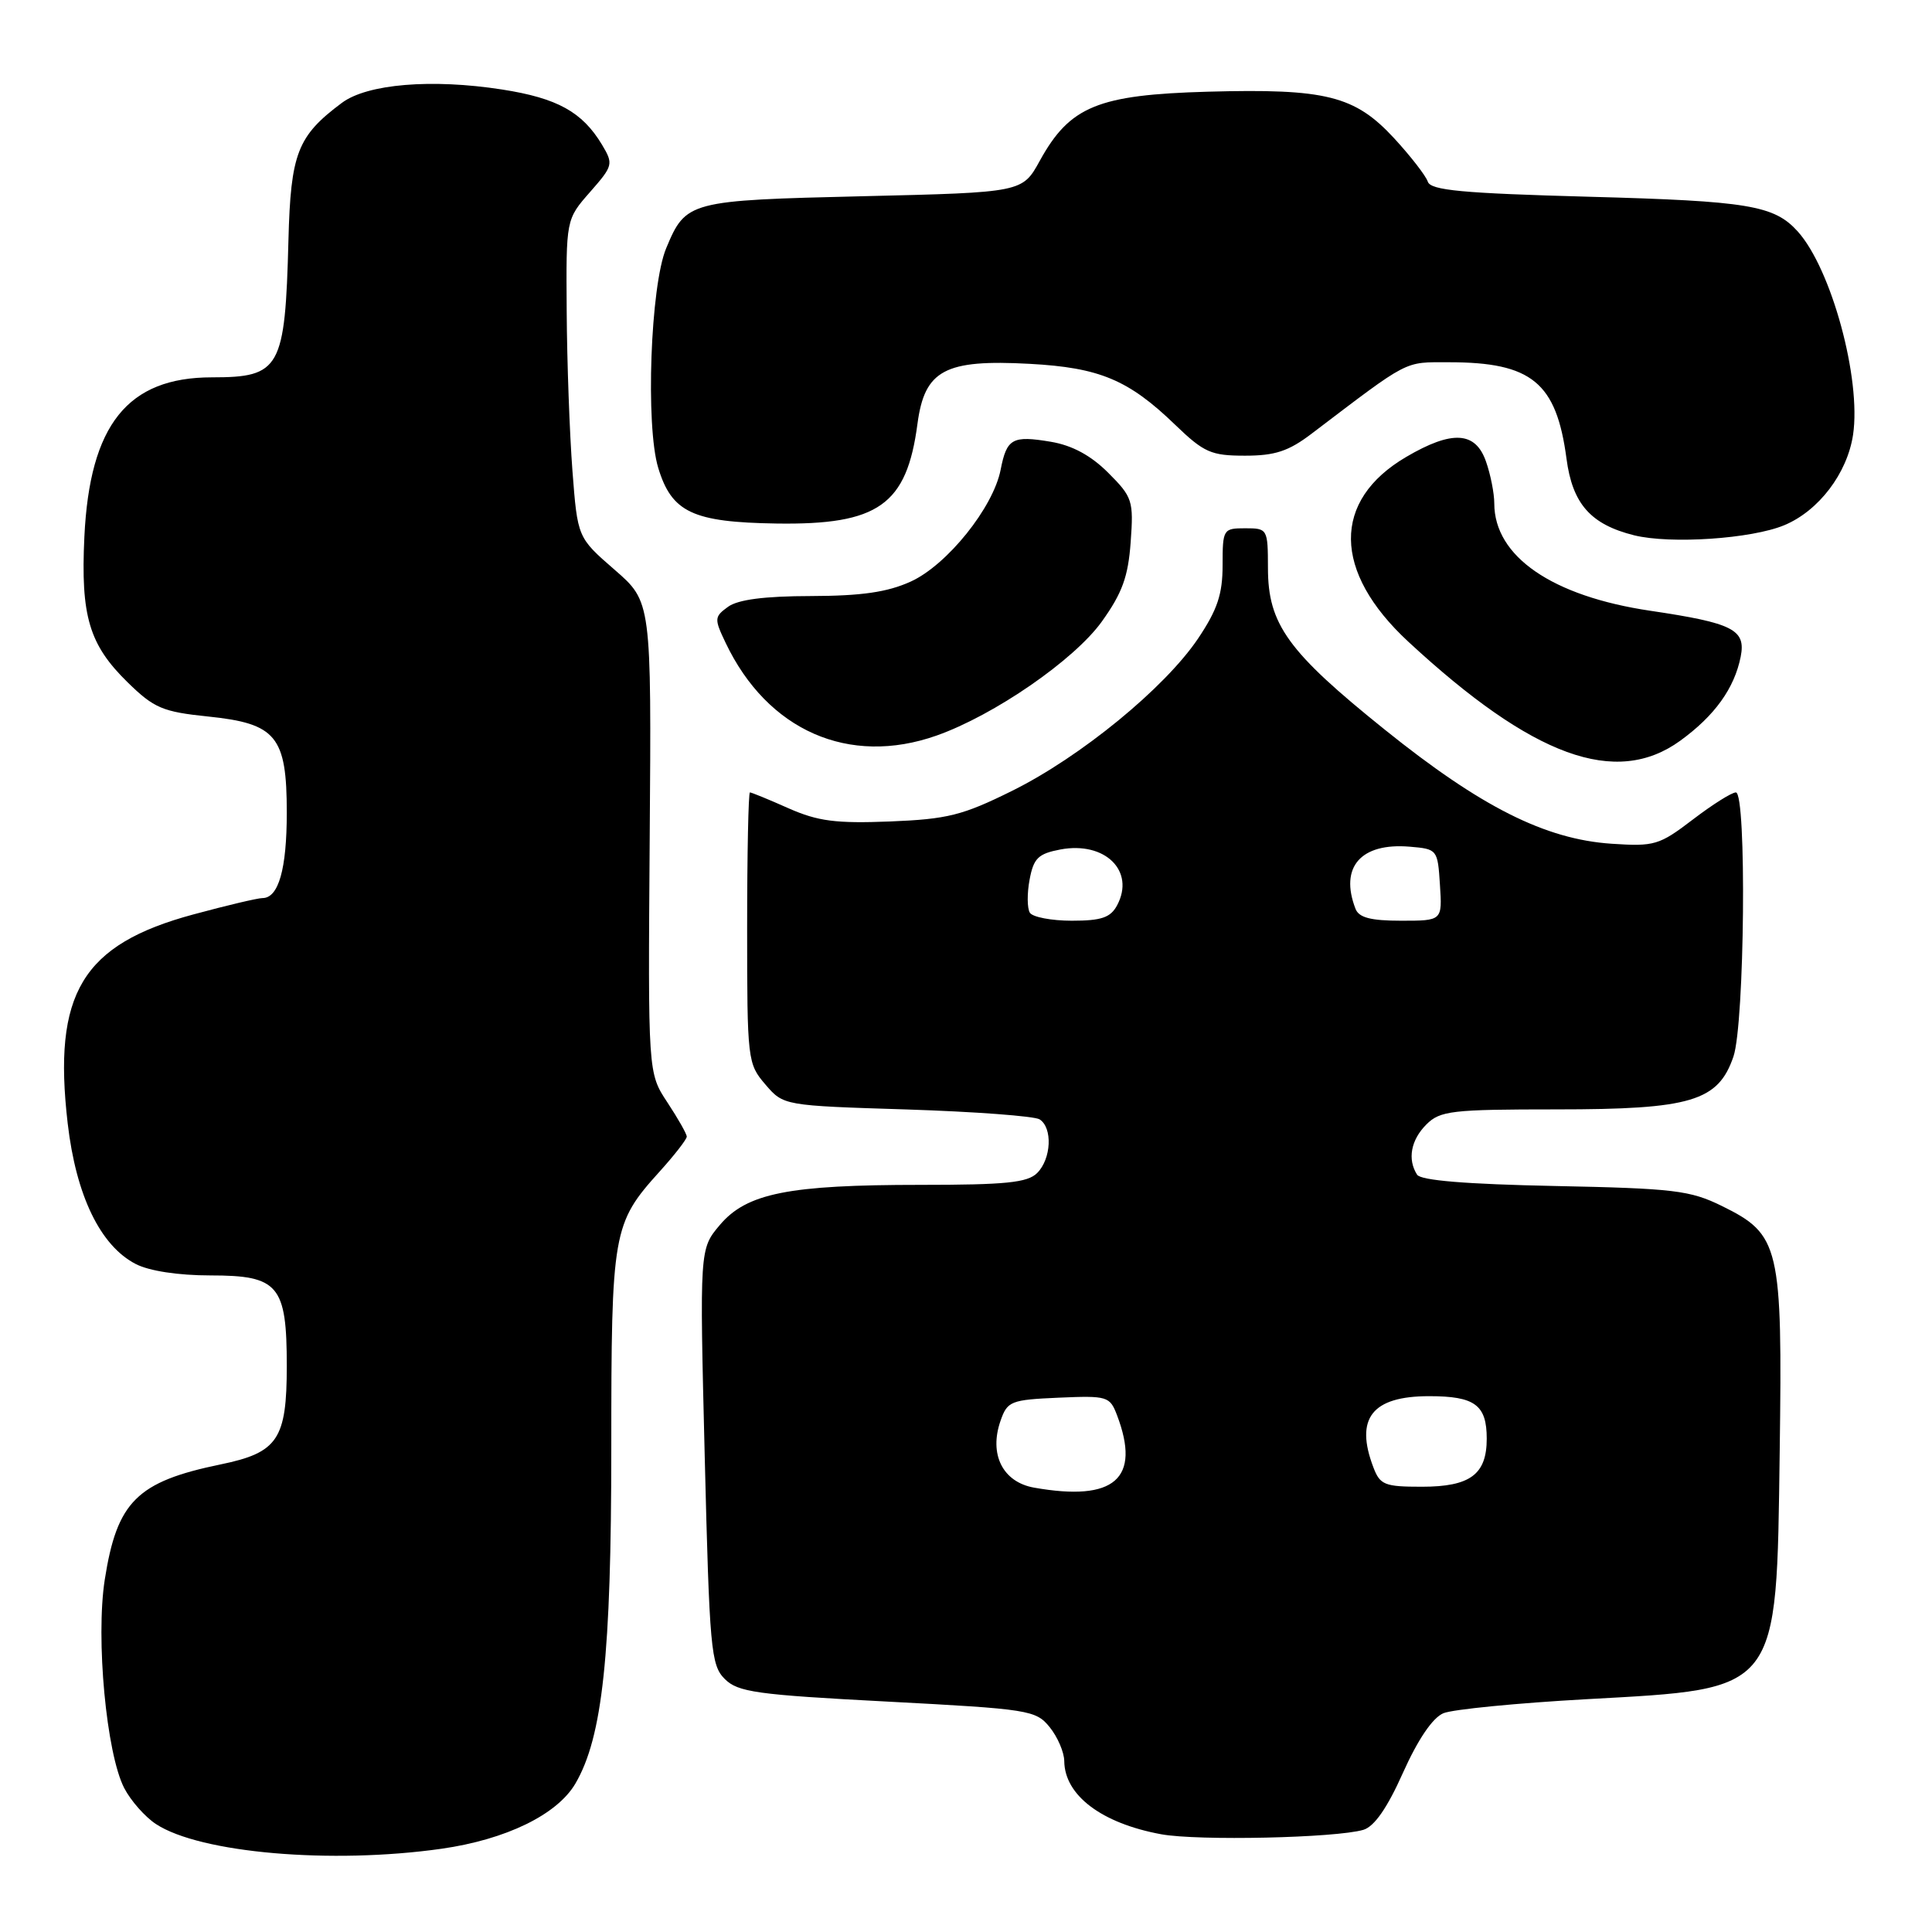 <?xml version="1.0" encoding="UTF-8" standalone="no"?>
<!DOCTYPE svg PUBLIC "-//W3C//DTD SVG 1.1//EN" "http://www.w3.org/Graphics/SVG/1.1/DTD/svg11.dtd" >
<svg xmlns="http://www.w3.org/2000/svg" xmlns:xlink="http://www.w3.org/1999/xlink" version="1.1" viewBox="0 0 256 256">
 <g >
 <path fill="currentColor"
d=" M 58.50 244.97 C 67.05 243.75 73.84 240.45 76.25 236.32 C 79.84 230.17 81.00 219.31 81.00 191.88 C 81.00 163.15 81.18 162.13 87.40 155.24 C 89.38 153.05 91.00 150.96 91.00 150.61 C 91.00 150.25 89.84 148.21 88.43 146.07 C 85.86 142.18 85.86 142.18 86.09 110.96 C 86.32 79.73 86.32 79.73 81.42 75.48 C 76.53 71.23 76.53 71.23 75.85 62.37 C 75.48 57.49 75.13 48.00 75.09 41.28 C 75.00 29.07 75.00 29.07 78.18 25.45 C 81.25 21.95 81.30 21.74 79.76 19.16 C 77.14 14.82 73.84 13.00 66.53 11.86 C 57.19 10.41 48.66 11.12 45.30 13.63 C 39.41 18.02 38.52 20.31 38.22 31.82 C 37.78 48.85 37.14 50.00 28.08 50.00 C 16.91 50.00 11.89 56.27 11.18 71.13 C 10.68 81.64 11.81 85.43 16.93 90.43 C 20.41 93.83 21.55 94.32 27.56 94.94 C 36.62 95.87 38.00 97.56 38.00 107.68 C 38.00 115.17 36.91 119.00 34.78 119.00 C 34.15 119.00 30.04 119.97 25.65 121.16 C 10.87 125.14 6.97 131.63 8.97 148.86 C 10.08 158.42 13.29 165.07 17.99 167.49 C 19.77 168.41 23.62 169.00 27.89 169.00 C 36.91 169.00 38.00 170.29 38.00 181.00 C 38.00 190.72 36.82 192.48 29.24 194.04 C 18.14 196.33 15.50 198.96 13.88 209.32 C 12.67 217.12 14.09 232.34 16.46 236.93 C 17.33 238.61 19.22 240.75 20.67 241.70 C 26.53 245.54 43.89 247.04 58.50 244.97 Z  M 180.66 242.46 C 182.11 242.02 183.83 239.55 185.91 234.88 C 187.89 230.47 189.83 227.61 191.26 227.01 C 192.49 226.50 201.04 225.66 210.26 225.15 C 235.93 223.73 235.38 224.43 235.82 192.34 C 236.19 165.06 235.84 163.58 228.16 159.80 C 223.95 157.73 221.81 157.47 206.00 157.15 C 194.28 156.91 188.26 156.42 187.77 155.65 C 186.47 153.62 186.95 151.05 189.00 149.00 C 190.82 147.18 192.33 147.00 206.25 147.00 C 224.07 147.00 227.67 145.92 229.69 140.00 C 231.18 135.64 231.46 105.00 230.01 105.00 C 229.46 105.00 226.89 106.62 224.30 108.60 C 219.86 111.99 219.22 112.18 213.54 111.80 C 204.75 111.21 196.24 106.93 183.50 96.69 C 170.63 86.35 168.01 82.72 168.01 75.25 C 168.00 70.08 167.95 70.00 165.00 70.00 C 162.08 70.00 162.00 70.12 162.00 74.89 C 162.00 78.74 161.31 80.79 158.75 84.61 C 154.34 91.16 143.17 100.31 134.09 104.80 C 127.53 108.05 125.55 108.54 117.92 108.85 C 110.75 109.13 108.38 108.82 104.48 107.10 C 101.88 105.94 99.58 105.00 99.37 105.00 C 99.17 105.00 99.00 113.07 99.00 122.94 C 99.00 140.47 99.06 140.95 101.41 143.69 C 103.82 146.50 103.82 146.50 120.16 147.01 C 129.15 147.30 137.06 147.89 137.75 148.32 C 139.50 149.43 139.31 153.55 137.43 155.43 C 136.15 156.71 133.26 157.00 121.98 157.00 C 104.45 157.00 98.93 158.11 95.37 162.33 C 92.70 165.50 92.70 165.50 93.38 193.00 C 94.01 218.53 94.20 220.64 96.03 222.47 C 97.78 224.22 100.23 224.56 117.59 225.47 C 136.37 226.46 137.26 226.60 139.09 228.86 C 140.14 230.16 141.01 232.18 141.02 233.36 C 141.07 237.90 145.98 241.60 153.87 243.05 C 158.76 243.94 177.00 243.54 180.66 242.46 Z  M 222.64 98.15 C 227.20 94.84 229.81 91.22 230.65 87.02 C 231.36 83.43 229.66 82.56 218.68 80.93 C 205.66 79.00 198.00 73.73 198.00 66.70 C 198.00 65.38 197.51 62.88 196.90 61.15 C 195.51 57.16 192.41 56.98 186.34 60.54 C 176.47 66.32 176.57 75.74 186.61 85.03 C 203.11 100.31 214.12 104.32 222.64 98.15 Z  M 124.09 97.47 C 131.72 94.78 142.33 87.46 145.99 82.37 C 148.70 78.59 149.49 76.42 149.82 71.83 C 150.22 66.34 150.06 65.86 146.84 62.64 C 144.56 60.36 142.09 59.02 139.26 58.54 C 134.14 57.68 133.40 58.09 132.59 62.24 C 131.61 67.26 125.48 74.88 120.68 77.06 C 117.58 78.47 114.17 78.96 107.44 78.98 C 101.27 78.99 97.77 79.45 96.46 80.41 C 94.64 81.73 94.63 82.00 96.15 85.18 C 101.69 96.81 112.49 101.56 124.09 97.47 Z  M 236.43 69.59 C 240.99 67.69 244.77 62.72 245.54 57.61 C 246.64 50.22 242.68 35.64 238.21 30.67 C 235.09 27.21 231.68 26.64 210.58 26.07 C 193.72 25.61 189.57 25.22 189.19 24.07 C 188.93 23.29 186.92 20.70 184.74 18.33 C 179.52 12.68 175.72 11.72 160.04 12.15 C 145.47 12.56 141.76 14.08 137.78 21.30 C 135.47 25.50 135.47 25.50 114.38 26.00 C 91.24 26.55 90.88 26.64 88.27 32.90 C 86.19 37.88 85.52 56.41 87.22 62.00 C 89.01 67.89 91.79 69.20 102.89 69.37 C 116.39 69.57 120.15 66.92 121.57 56.15 C 122.52 49.03 125.19 47.60 136.43 48.21 C 145.69 48.71 149.54 50.32 155.73 56.30 C 159.54 59.97 160.48 60.38 164.97 60.38 C 168.95 60.38 170.75 59.79 173.83 57.44 C 186.88 47.53 185.97 48.00 192.00 48.00 C 202.96 48.00 206.23 50.68 207.57 60.78 C 208.36 66.77 210.77 69.49 216.53 70.93 C 221.35 72.12 232.10 71.40 236.43 69.59 Z  M 137.02 197.12 C 132.86 196.38 131.02 192.70 132.58 188.25 C 133.48 185.66 133.94 185.48 140.28 185.20 C 146.74 184.92 147.06 185.02 148.01 187.52 C 151.21 195.94 147.69 199.01 137.02 197.12 Z  M 181.98 194.43 C 179.50 187.93 181.80 185.00 189.37 185.00 C 195.43 185.00 197.00 186.16 197.00 190.63 C 197.00 195.37 194.81 197.00 188.40 197.00 C 183.47 197.00 182.86 196.76 181.98 194.43 Z  M 136.46 120.94 C 136.10 120.35 136.08 118.37 136.43 116.54 C 136.96 113.71 137.57 113.12 140.51 112.56 C 146.43 111.45 150.45 115.42 148.02 119.96 C 147.15 121.59 145.94 122.00 142.02 122.00 C 139.33 122.00 136.82 121.52 136.46 120.94 Z  M 179.61 120.42 C 177.48 114.89 180.31 111.65 186.79 112.19 C 190.46 112.50 190.50 112.56 190.80 117.25 C 191.11 122.00 191.11 122.00 185.66 122.00 C 181.62 122.00 180.06 121.59 179.61 120.42 Z "/>
</g>
</svg>
